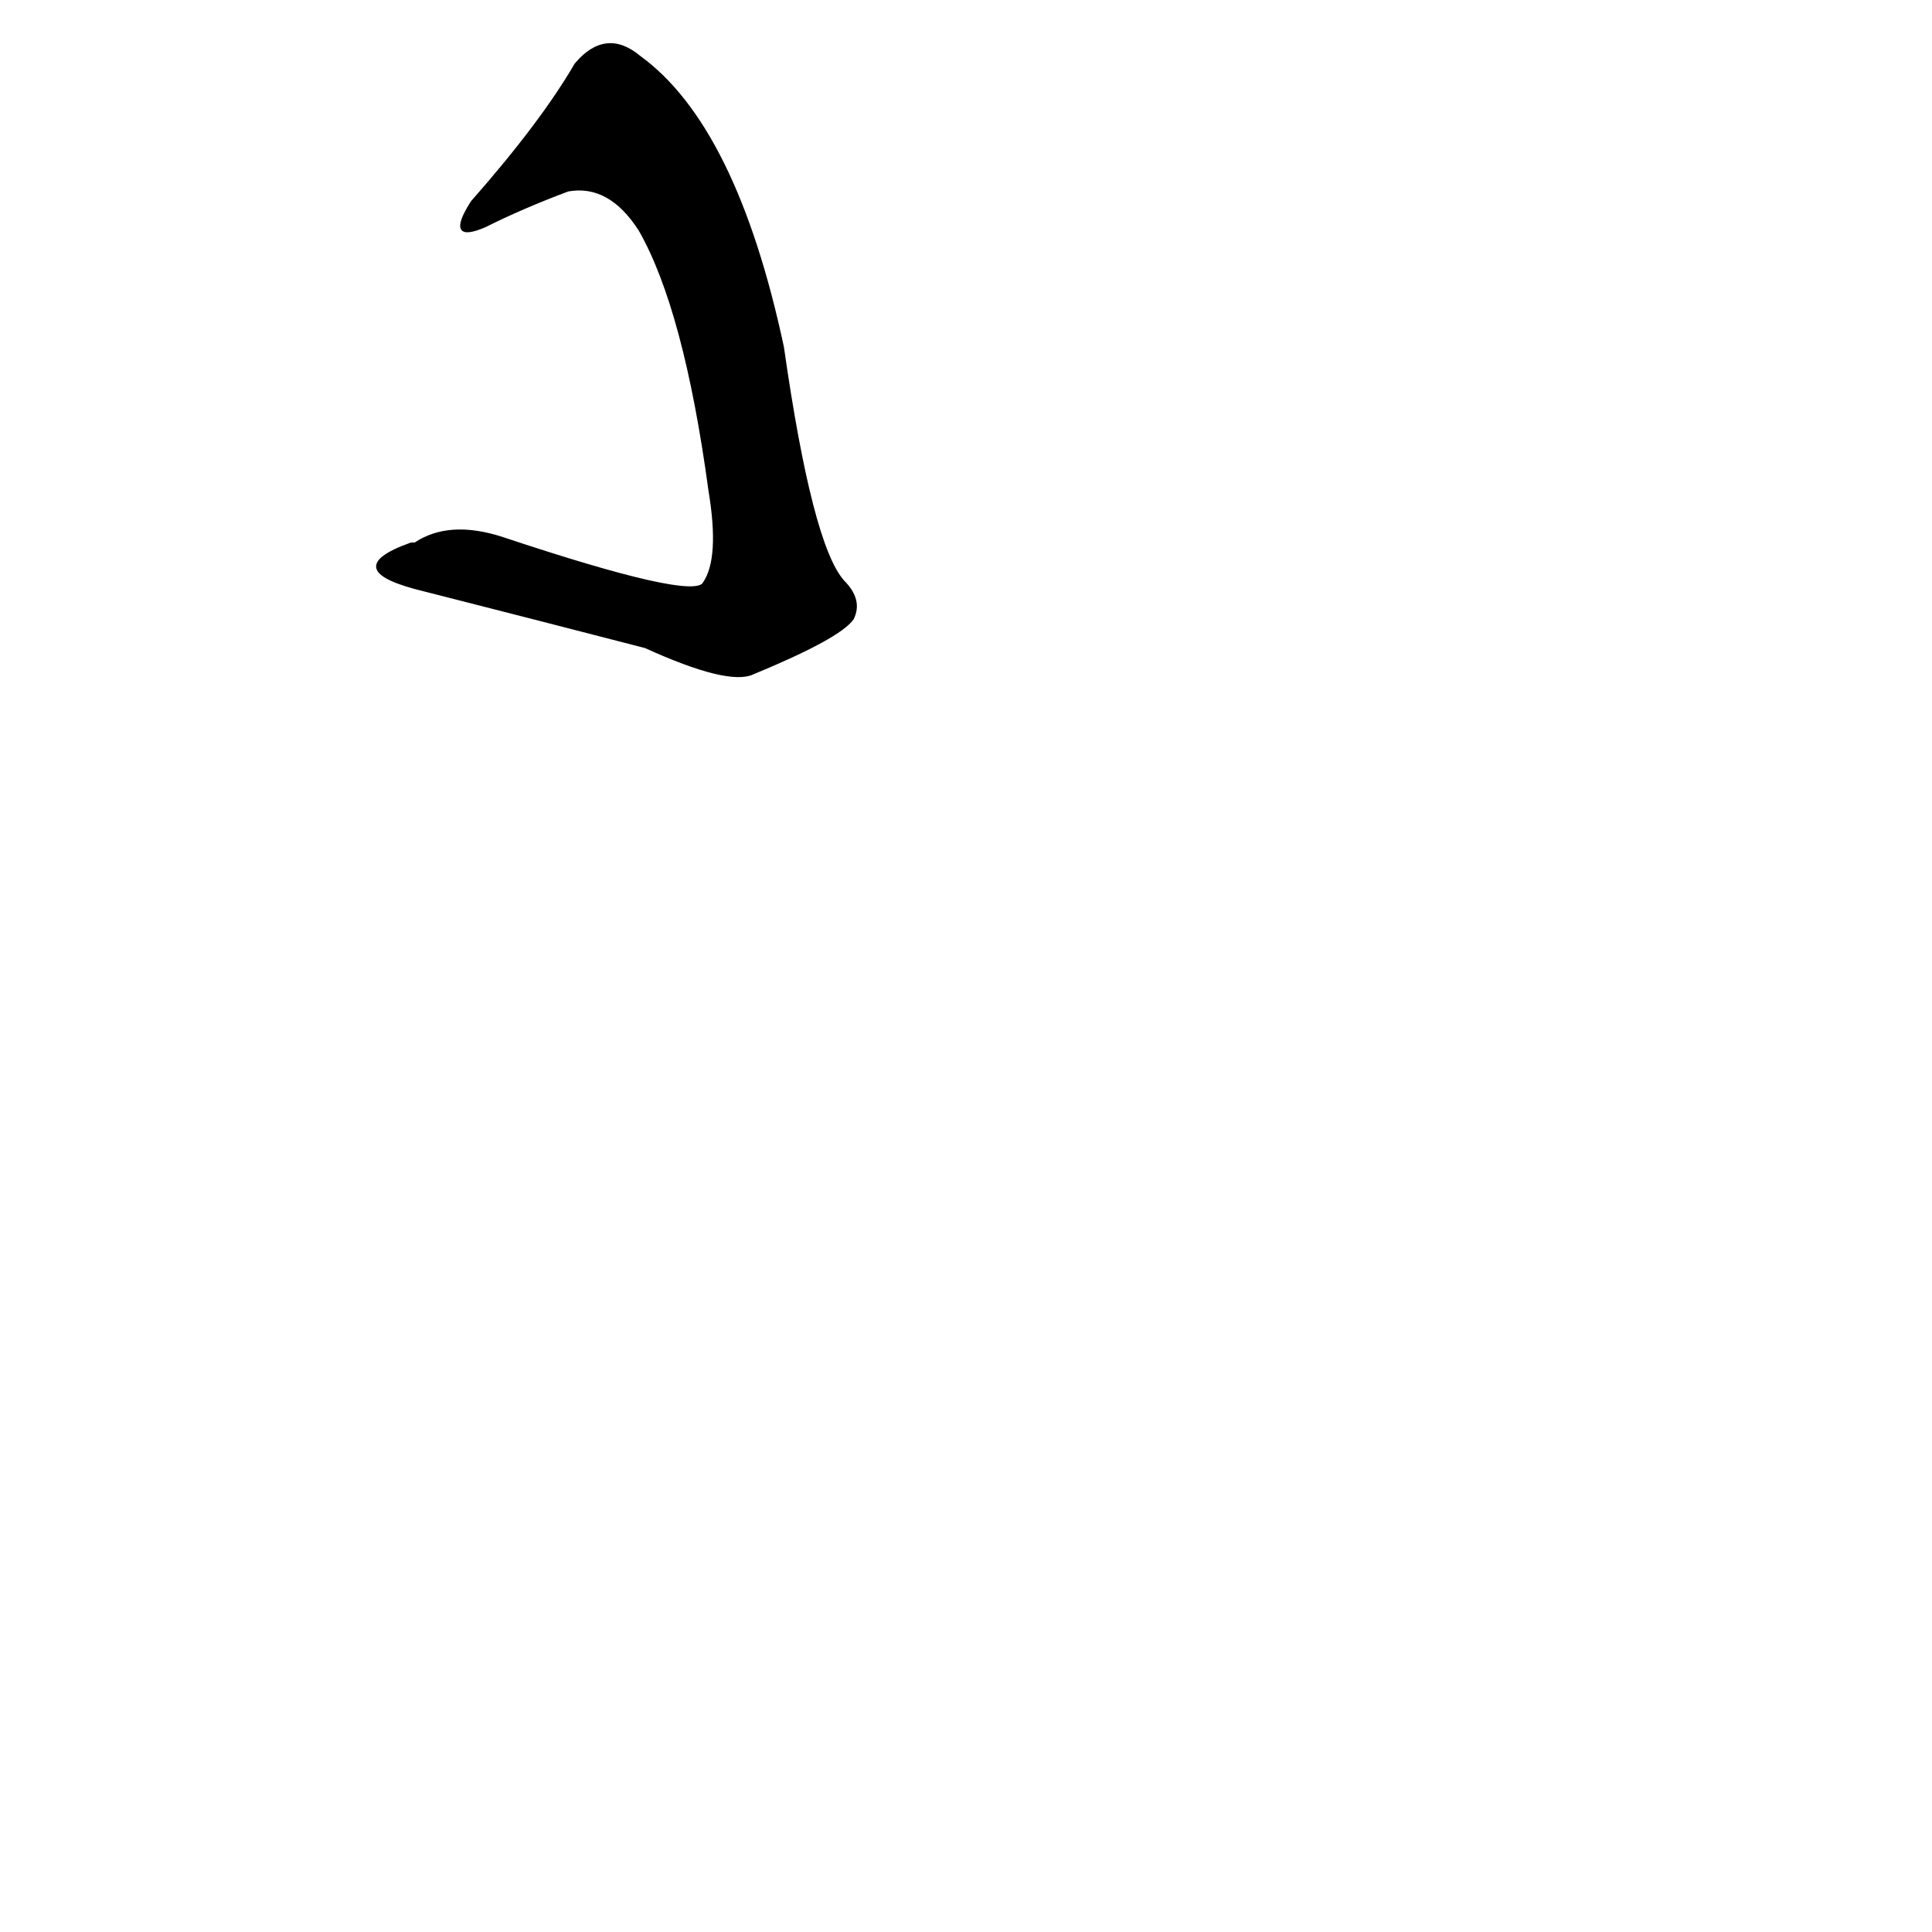 <?xml version="1.0" ?>
<svg baseProfile="full" height="1024" version="1.1" viewBox="0 0 1024 1024" width="1024" xmlns="http://www.w3.org/2000/svg" xmlns:ev="http://www.w3.org/2001/xml-events" xmlns:xlink="http://www.w3.org/1999/xlink">
	<defs/>
	<path d="M 218.0,288.0 Q 219.0,288.0 220.0,288.0 Q 238.0,276.0 266.0,285.0 Q 368.0,319.0 373.0,309.0 Q 382.0,296.0 376.0,260.0 Q 363.0,164.0 339.0,122.0 Q 323.0,97.0 301.0,101.0 Q 277.0,110.0 257.0,120.0 Q 236.0,129.0 250.0,107.0 Q 287.0,65.0 305.0,34.0 Q 321.0,15.0 339.0,30.0 Q 390.0,67.0 415.0,184.0 Q 430.0,289.0 447.0,308.0 Q 457.0,318.0 452.0,328.0 Q 445.0,338.0 399.0,357.0 Q 386.0,363.0 342.0,343.0 Q 284.0,328.0 225.0,313.0 C 196.0,306.0 190.0,298.0 218.0,288.0" fill="black" stroke="#000000"/>
</svg>

